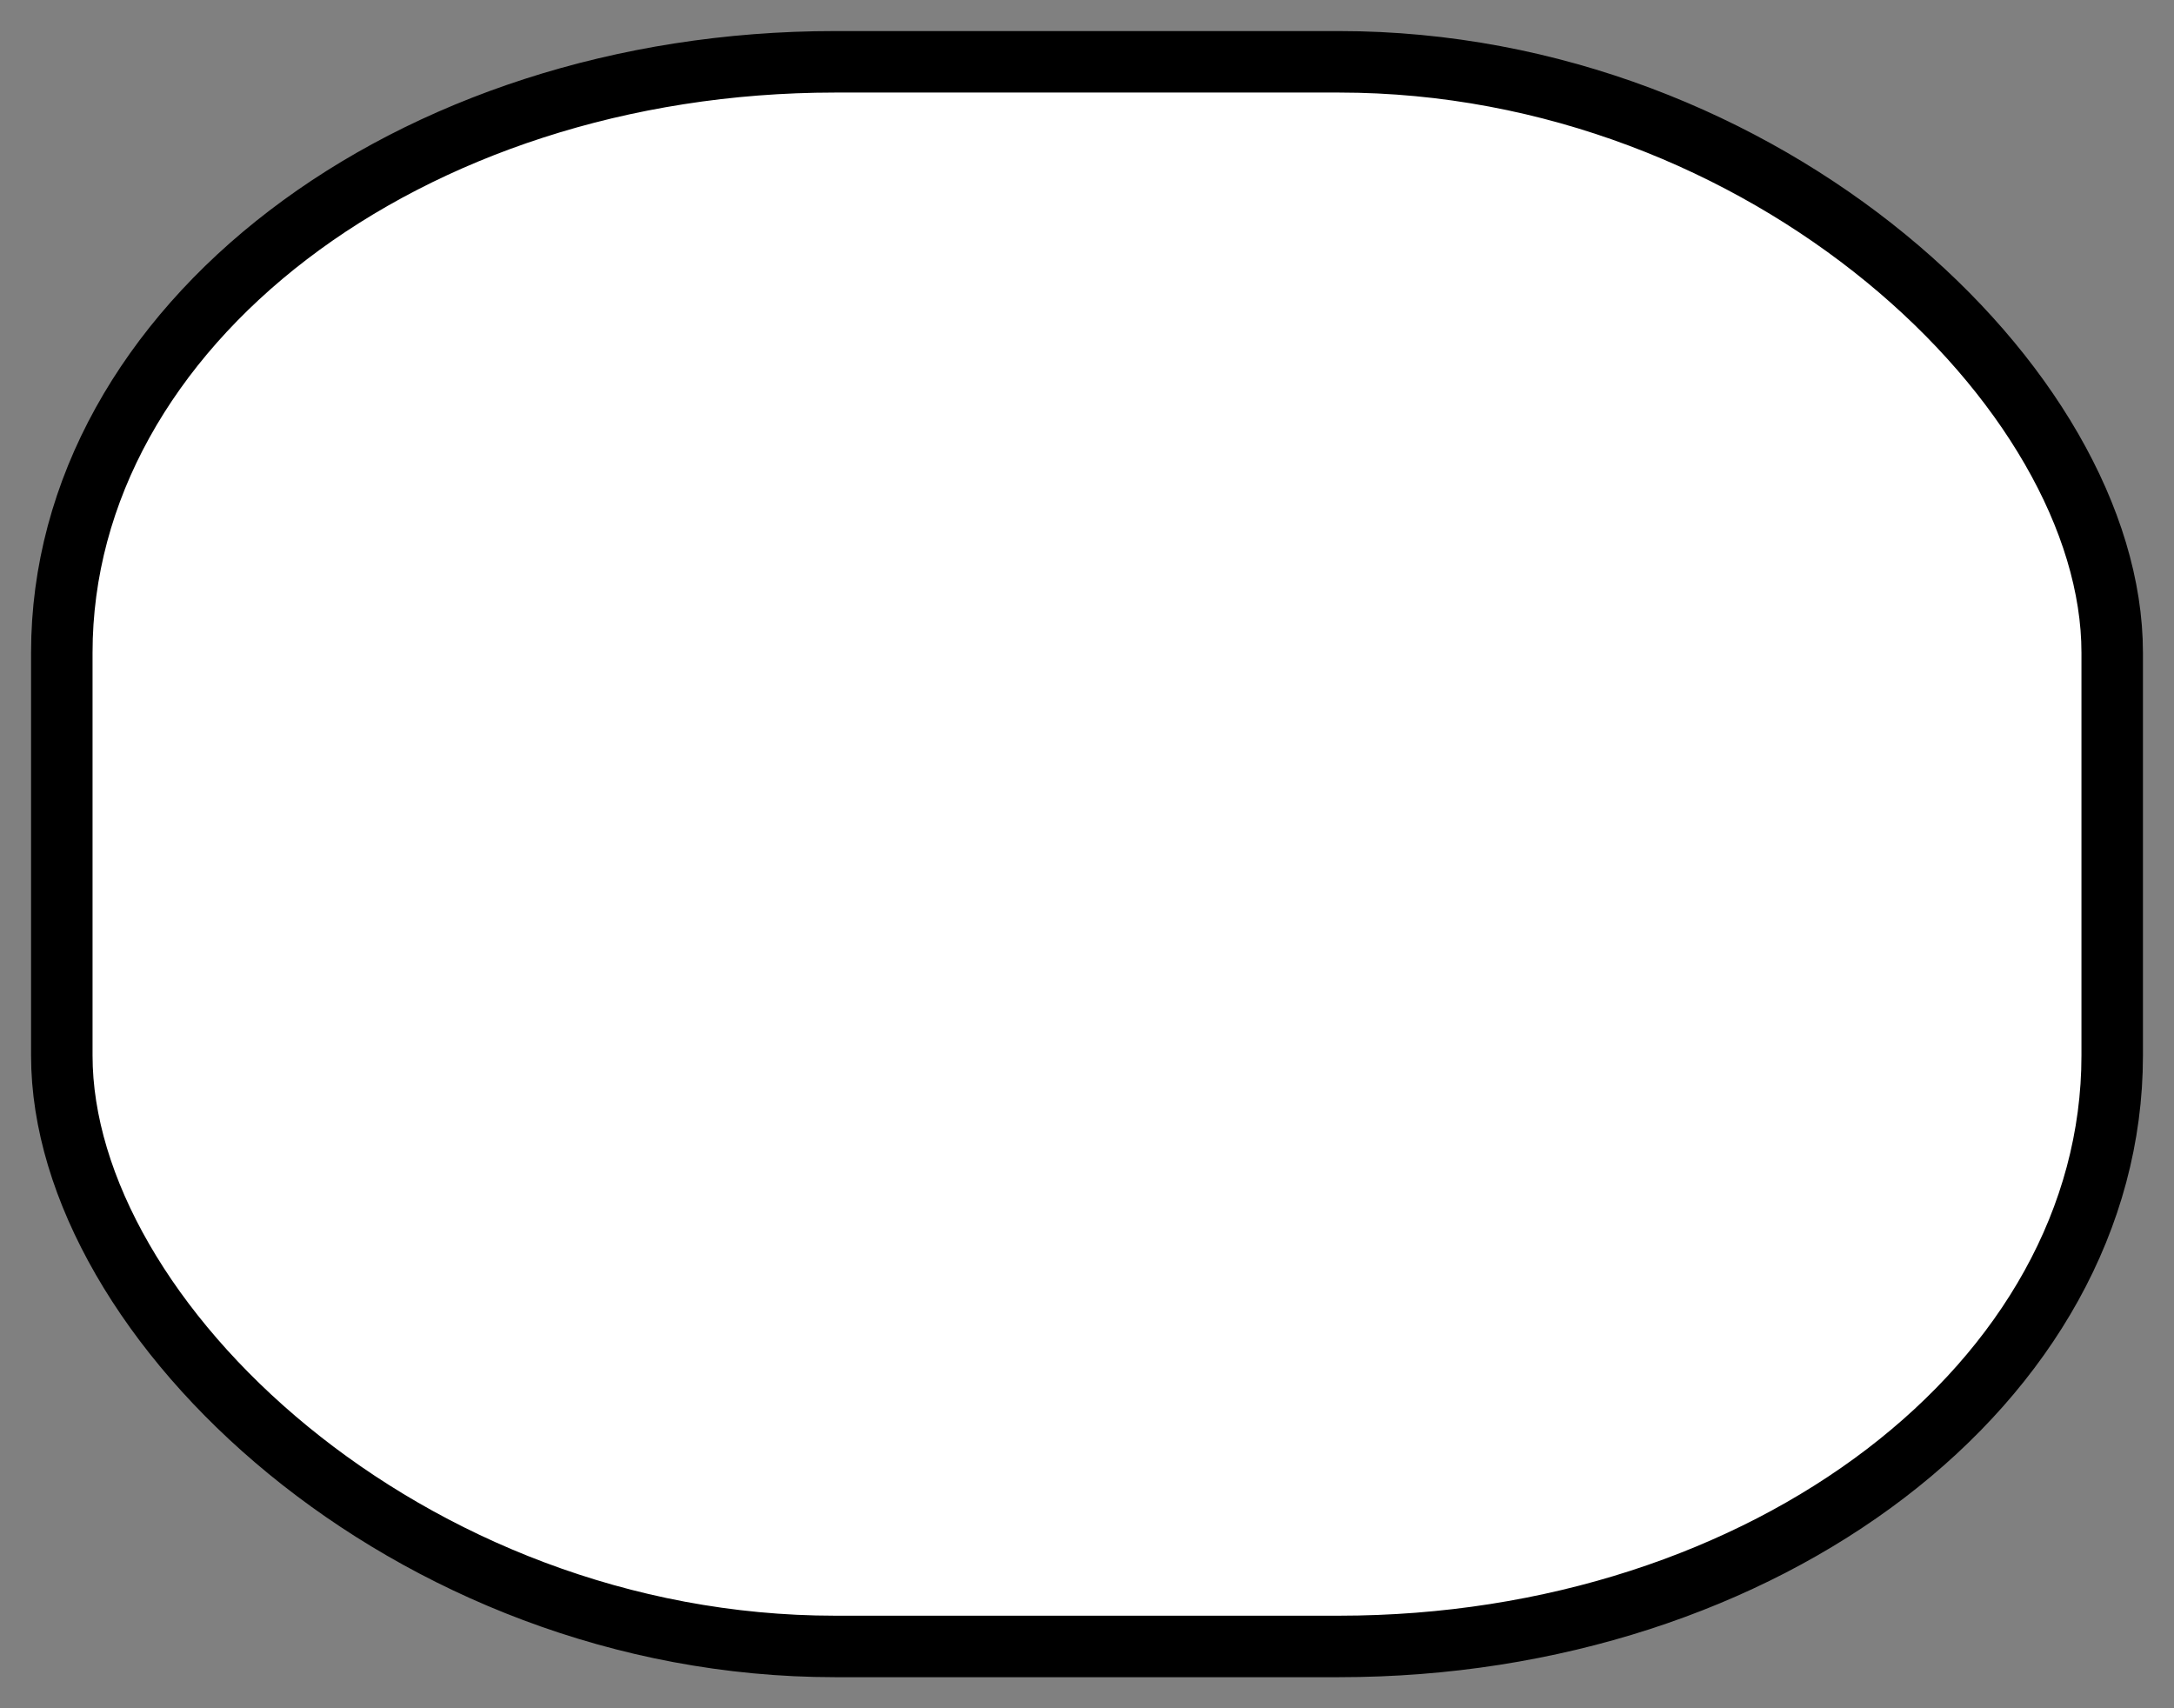 <?xml version="1.0" encoding="UTF-8" standalone="no"?>
<!-- Generator: Adobe Illustrator 19.2.1, SVG Export Plug-In . SVG Version: 6.00 Build 0)  -->

<svg
   xmlns:dc="http://purl.org/dc/elements/1.1/"
   xmlns:cc="http://creativecommons.org/ns#"
   xmlns:rdf="http://www.w3.org/1999/02/22-rdf-syntax-ns#"
   xmlns:svg="http://www.w3.org/2000/svg"
   xmlns="http://www.w3.org/2000/svg"
   xmlns:sodipodi="http://sodipodi.sourceforge.net/DTD/sodipodi-0.dtd"
   xmlns:inkscape="http://www.inkscape.org/namespaces/inkscape"
   version="1.1"
   id="svg4764"
   inkscape:version="0.92.2 5c3e80d, 2017-08-06"
   sodipodi:docname="generic-shield-3.svg"
   x="0px"
   y="0px"
   width="14"
   height="11"
   viewBox="0 0 14 11"
   xml:space="preserve"><rect x="0" y="0" width="14" height="11" fill="#808080" stroke="none"/><defs
     id="defs4227" /><sodipodi:namedview
     pagecolor="#ffffff"
     bordercolor="#666666"
     borderopacity="1"
     objecttolerance="10"
     gridtolerance="10"
     guidetolerance="10"
     inkscape:pageopacity="0"
     inkscape:pageshadow="2"
     inkscape:window-width="1280"
     inkscape:window-height="755"
     id="namedview4225"
     showgrid="false"
     inkscape:zoom="22.627417"
     inkscape:cx="-2.1283019"
     inkscape:cy="2.8709377"
     inkscape:window-x="0"
     inkscape:window-y="1"
     inkscape:window-maximized="1"
     inkscape:current-layer="svg4764"
     fit-margin-top="0"
     fit-margin-left="0"
     fit-margin-right="0"
     fit-margin-bottom="0" /><rect
     style="fill:#ffffff;fill-opacity:1;stroke:#000000;stroke-width:0.396;stroke-miterlimit:4;stroke-dasharray:none;stroke-opacity:1"
     id="rect841"
     width="13.204"
     height="10.204"
     x="0.398"
     y="0.398"
     rx="4.979"
     ry="3.805" /></svg>